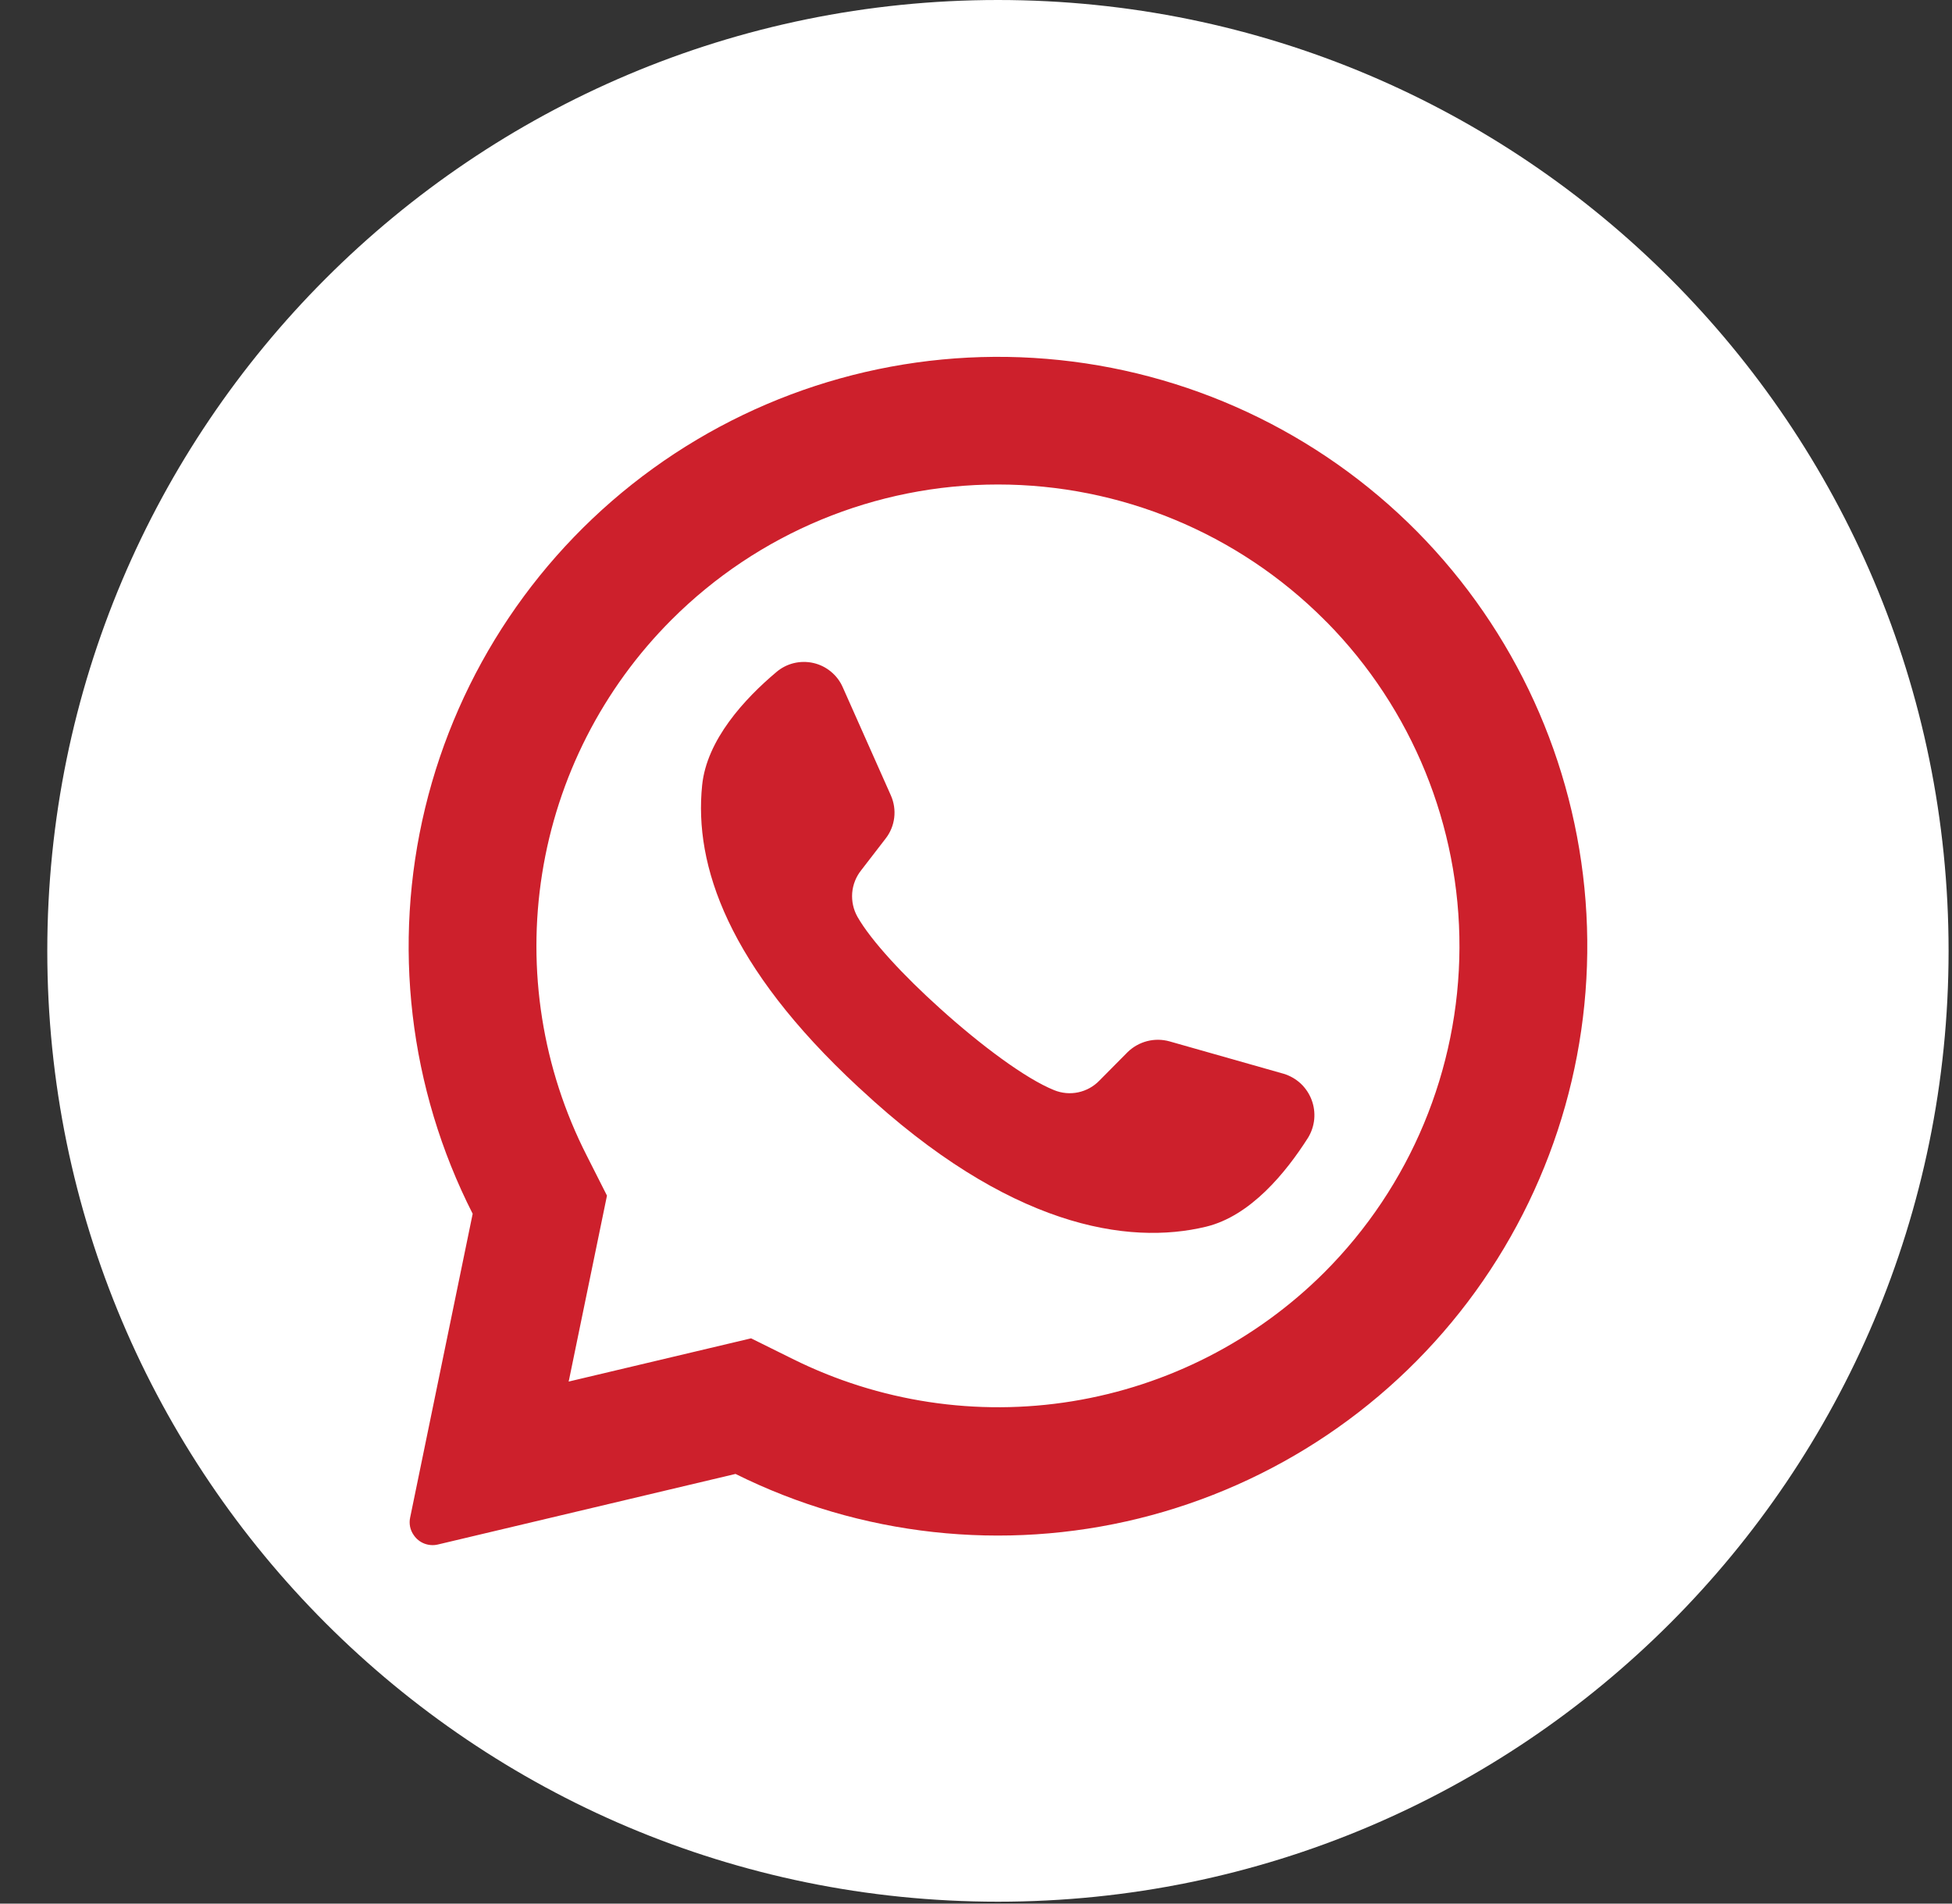 <svg width="40" height="39" viewBox="0 0 40 39" fill="none" xmlns="http://www.w3.org/2000/svg">
<rect x="0" y="0" width="40" height="39" fill="#333333" stroke="none"/>
<path d="M20.45 38.961C31.208 38.961 39.93 30.24 39.93 19.481C39.93 8.722 31.208 0 20.45 0C9.691 0 0.969 8.722 0.969 19.481C0.969 30.24 9.691 38.961 20.45 38.961Z" fill="white"/>
<path d="M29.039 10.891C27.012 8.844 24.32 7.589 21.449 7.352C18.578 7.114 15.717 7.911 13.382 9.597C11.046 11.284 9.391 13.749 8.713 16.549C8.035 19.349 8.381 22.299 9.686 24.867L8.405 31.089C8.391 31.151 8.391 31.215 8.403 31.277C8.416 31.34 8.441 31.398 8.478 31.45C8.531 31.529 8.607 31.59 8.695 31.624C8.784 31.658 8.881 31.665 8.973 31.643L15.072 30.197C17.633 31.47 20.562 31.793 23.338 31.109C26.114 30.424 28.558 28.778 30.234 26.461C31.91 24.144 32.71 21.308 32.491 18.457C32.272 15.606 31.049 12.925 29.039 10.891ZM27.137 26.069C25.735 27.467 23.929 28.39 21.974 28.708C20.019 29.026 18.014 28.722 16.241 27.84L15.391 27.419L11.652 28.305L11.663 28.258L12.438 24.495L12.022 23.673C11.116 21.894 10.796 19.874 11.109 17.902C11.421 15.93 12.35 14.107 13.762 12.696C15.536 10.922 17.941 9.926 20.449 9.926C22.958 9.926 25.363 10.922 27.137 12.696C27.152 12.713 27.168 12.729 27.186 12.744C28.938 14.522 29.916 16.921 29.907 19.416C29.897 21.913 28.902 24.304 27.137 26.069Z" fill="#CD202C"/>
<path d="M26.805 23.308C26.346 24.03 25.622 24.913 24.713 25.132C23.119 25.517 20.673 25.146 17.629 22.308L17.591 22.274C14.915 19.793 14.22 17.727 14.388 16.089C14.481 15.159 15.256 14.318 15.909 13.769C16.012 13.681 16.134 13.618 16.266 13.586C16.398 13.554 16.536 13.553 16.668 13.583C16.8 13.613 16.924 13.674 17.028 13.761C17.133 13.847 17.216 13.957 17.27 14.081L18.255 16.295C18.319 16.439 18.343 16.597 18.324 16.753C18.305 16.909 18.244 17.057 18.147 17.181L17.649 17.827C17.542 17.96 17.477 18.123 17.463 18.293C17.45 18.464 17.487 18.634 17.571 18.783C17.85 19.273 18.519 19.992 19.26 20.658C20.093 21.411 21.016 22.099 21.6 22.334C21.757 22.398 21.928 22.414 22.094 22.379C22.259 22.344 22.41 22.261 22.528 22.139L23.105 21.557C23.217 21.447 23.356 21.369 23.507 21.33C23.659 21.291 23.818 21.293 23.969 21.336L26.309 22C26.438 22.04 26.556 22.108 26.655 22.2C26.753 22.293 26.829 22.406 26.877 22.533C26.925 22.659 26.943 22.794 26.931 22.929C26.918 23.063 26.875 23.193 26.805 23.308Z" fill="#CD202C"/>
</svg>
